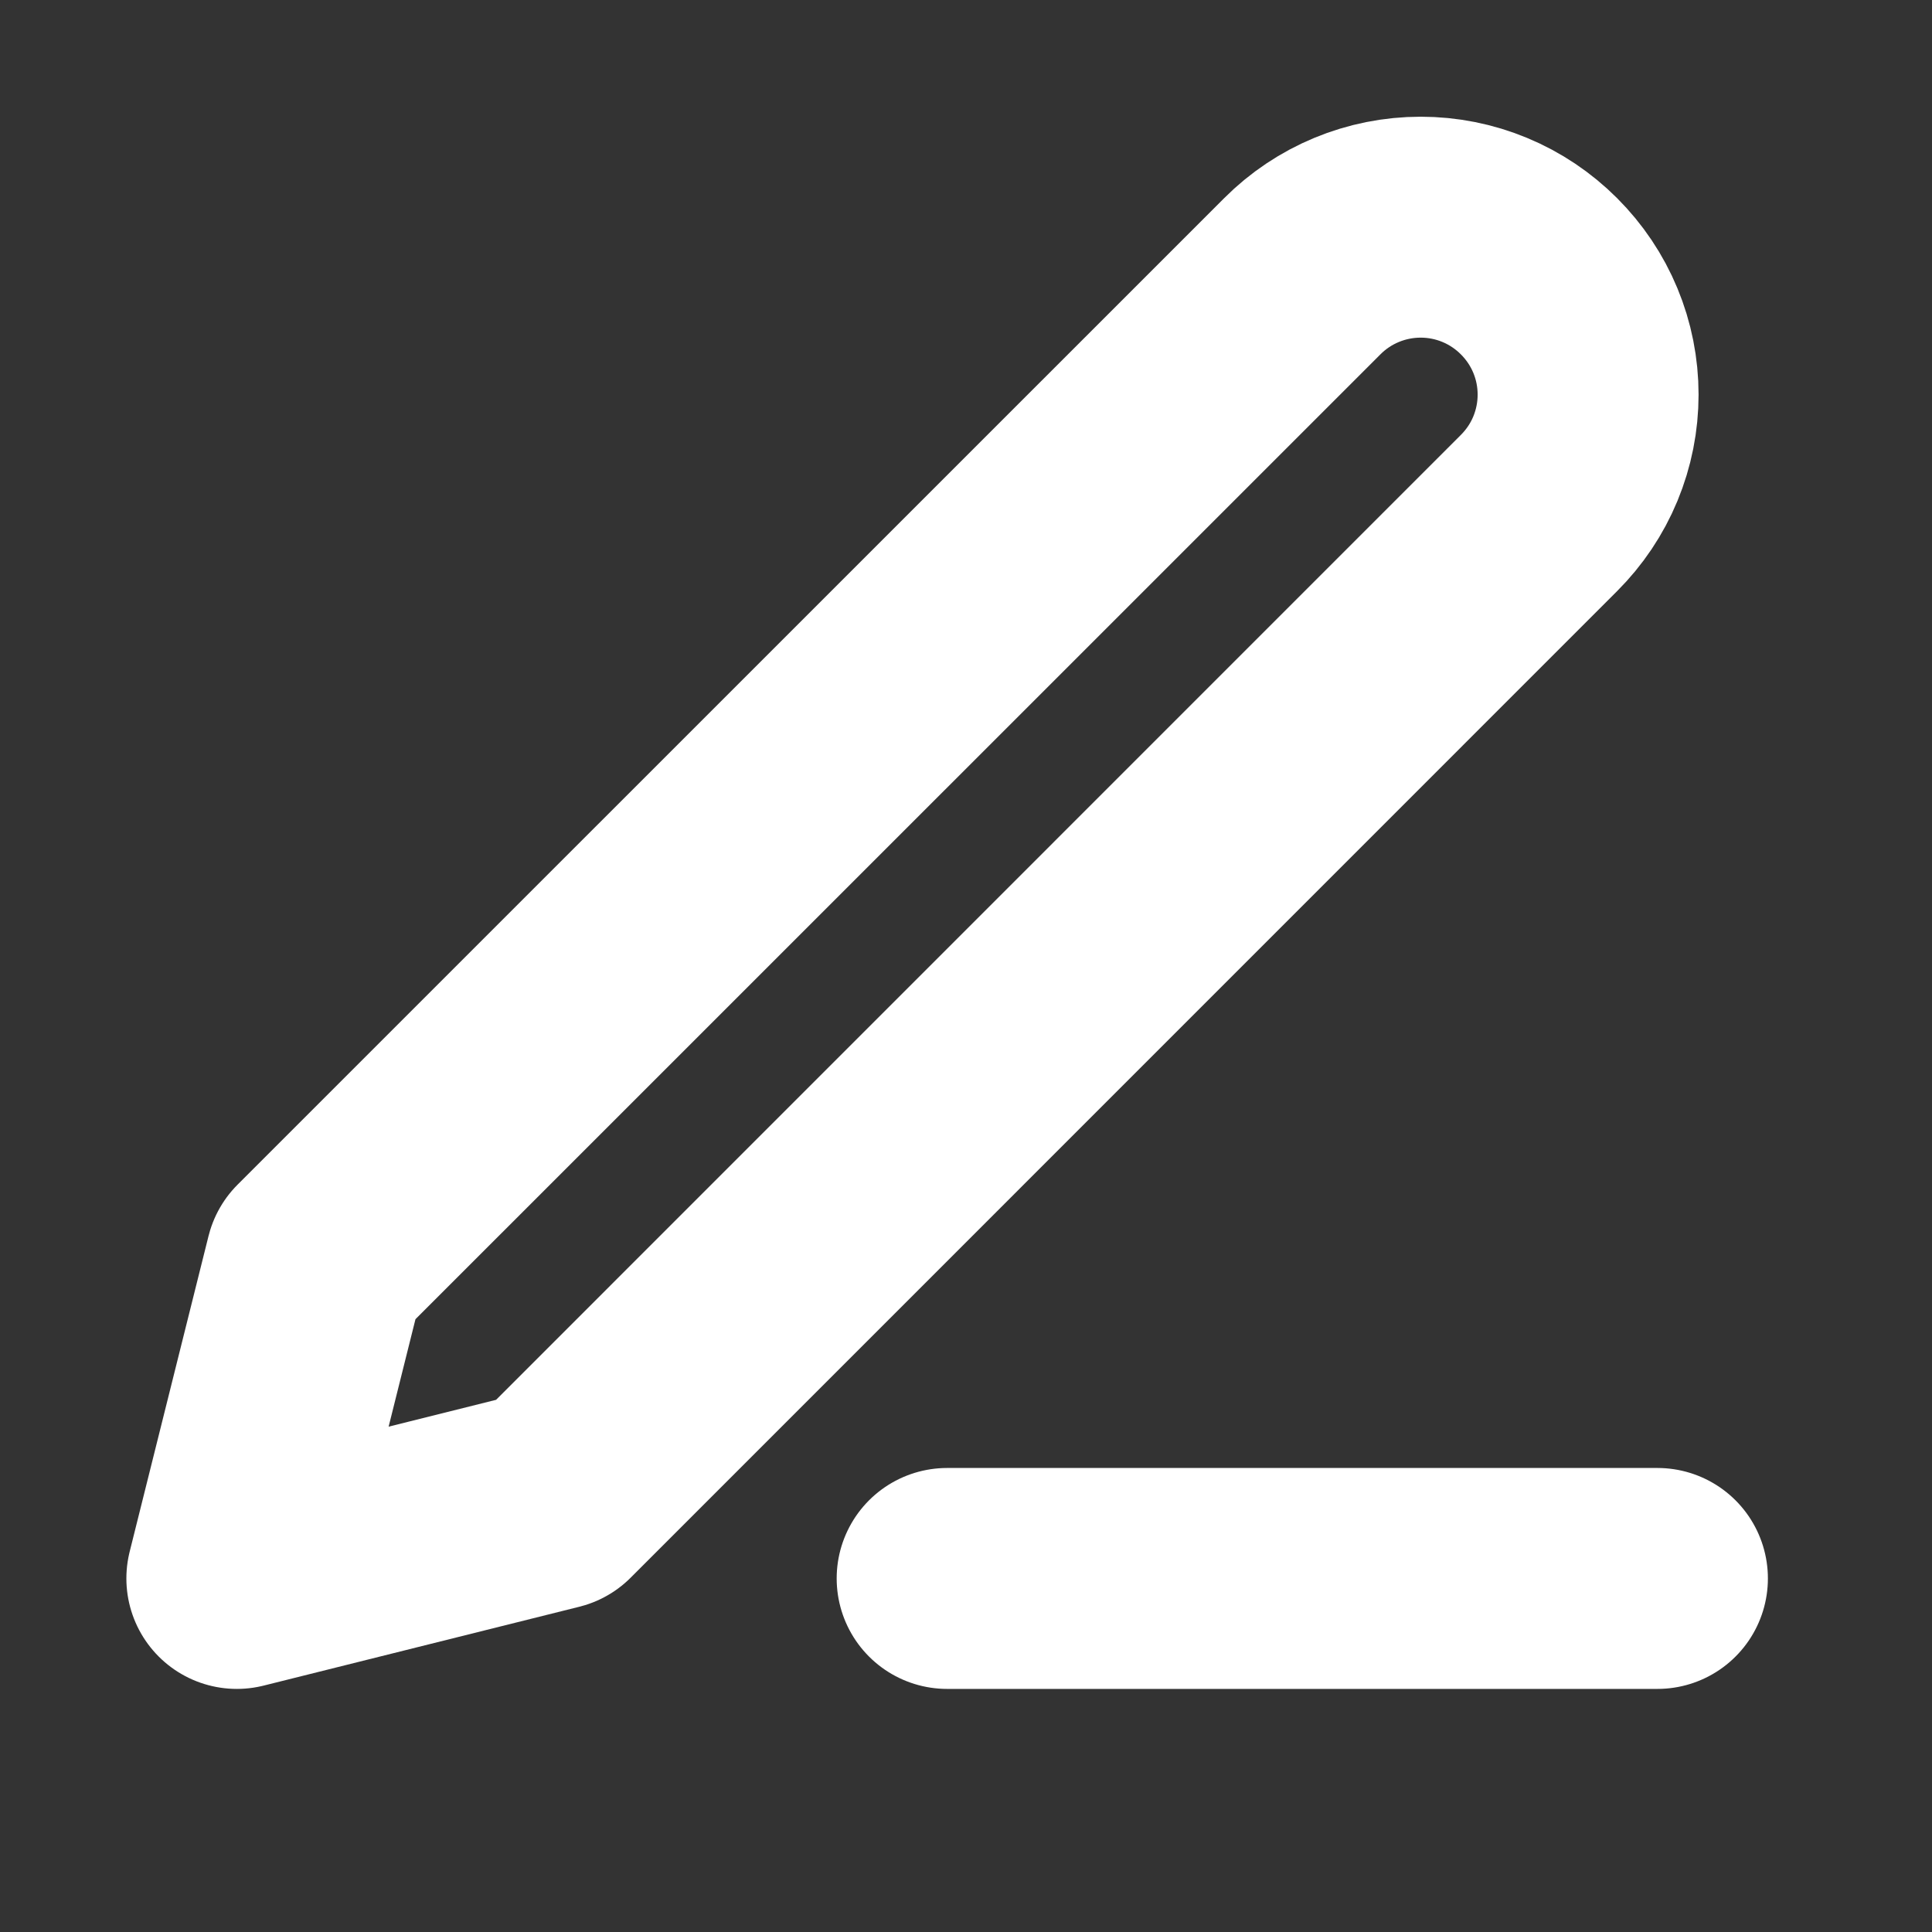 <svg width="17" height="17" viewBox="0 0 17 17" fill="none" xmlns="http://www.w3.org/2000/svg">
<rect x="0" y="0" width="17" height="17" fill="#333333" stroke="none"/>
<path d="M8.334 13.889H14.584" stroke="white" stroke-width="1.944" stroke-linecap="round" stroke-linejoin="round"/>
<path d="M11.459 2.431C11.735 2.154 12.11 1.999 12.501 1.999C12.694 1.999 12.886 2.037 13.064 2.111C13.243 2.185 13.405 2.294 13.542 2.431C13.679 2.568 13.788 2.73 13.862 2.909C13.936 3.087 13.974 3.279 13.974 3.472C13.974 3.666 13.936 3.857 13.862 4.036C13.788 4.215 13.679 4.377 13.542 4.514L4.862 13.195L2.084 13.889L2.778 11.111L11.459 2.431Z" stroke="white" stroke-width="1.944" stroke-linecap="round" stroke-linejoin="round"/>
</svg>
